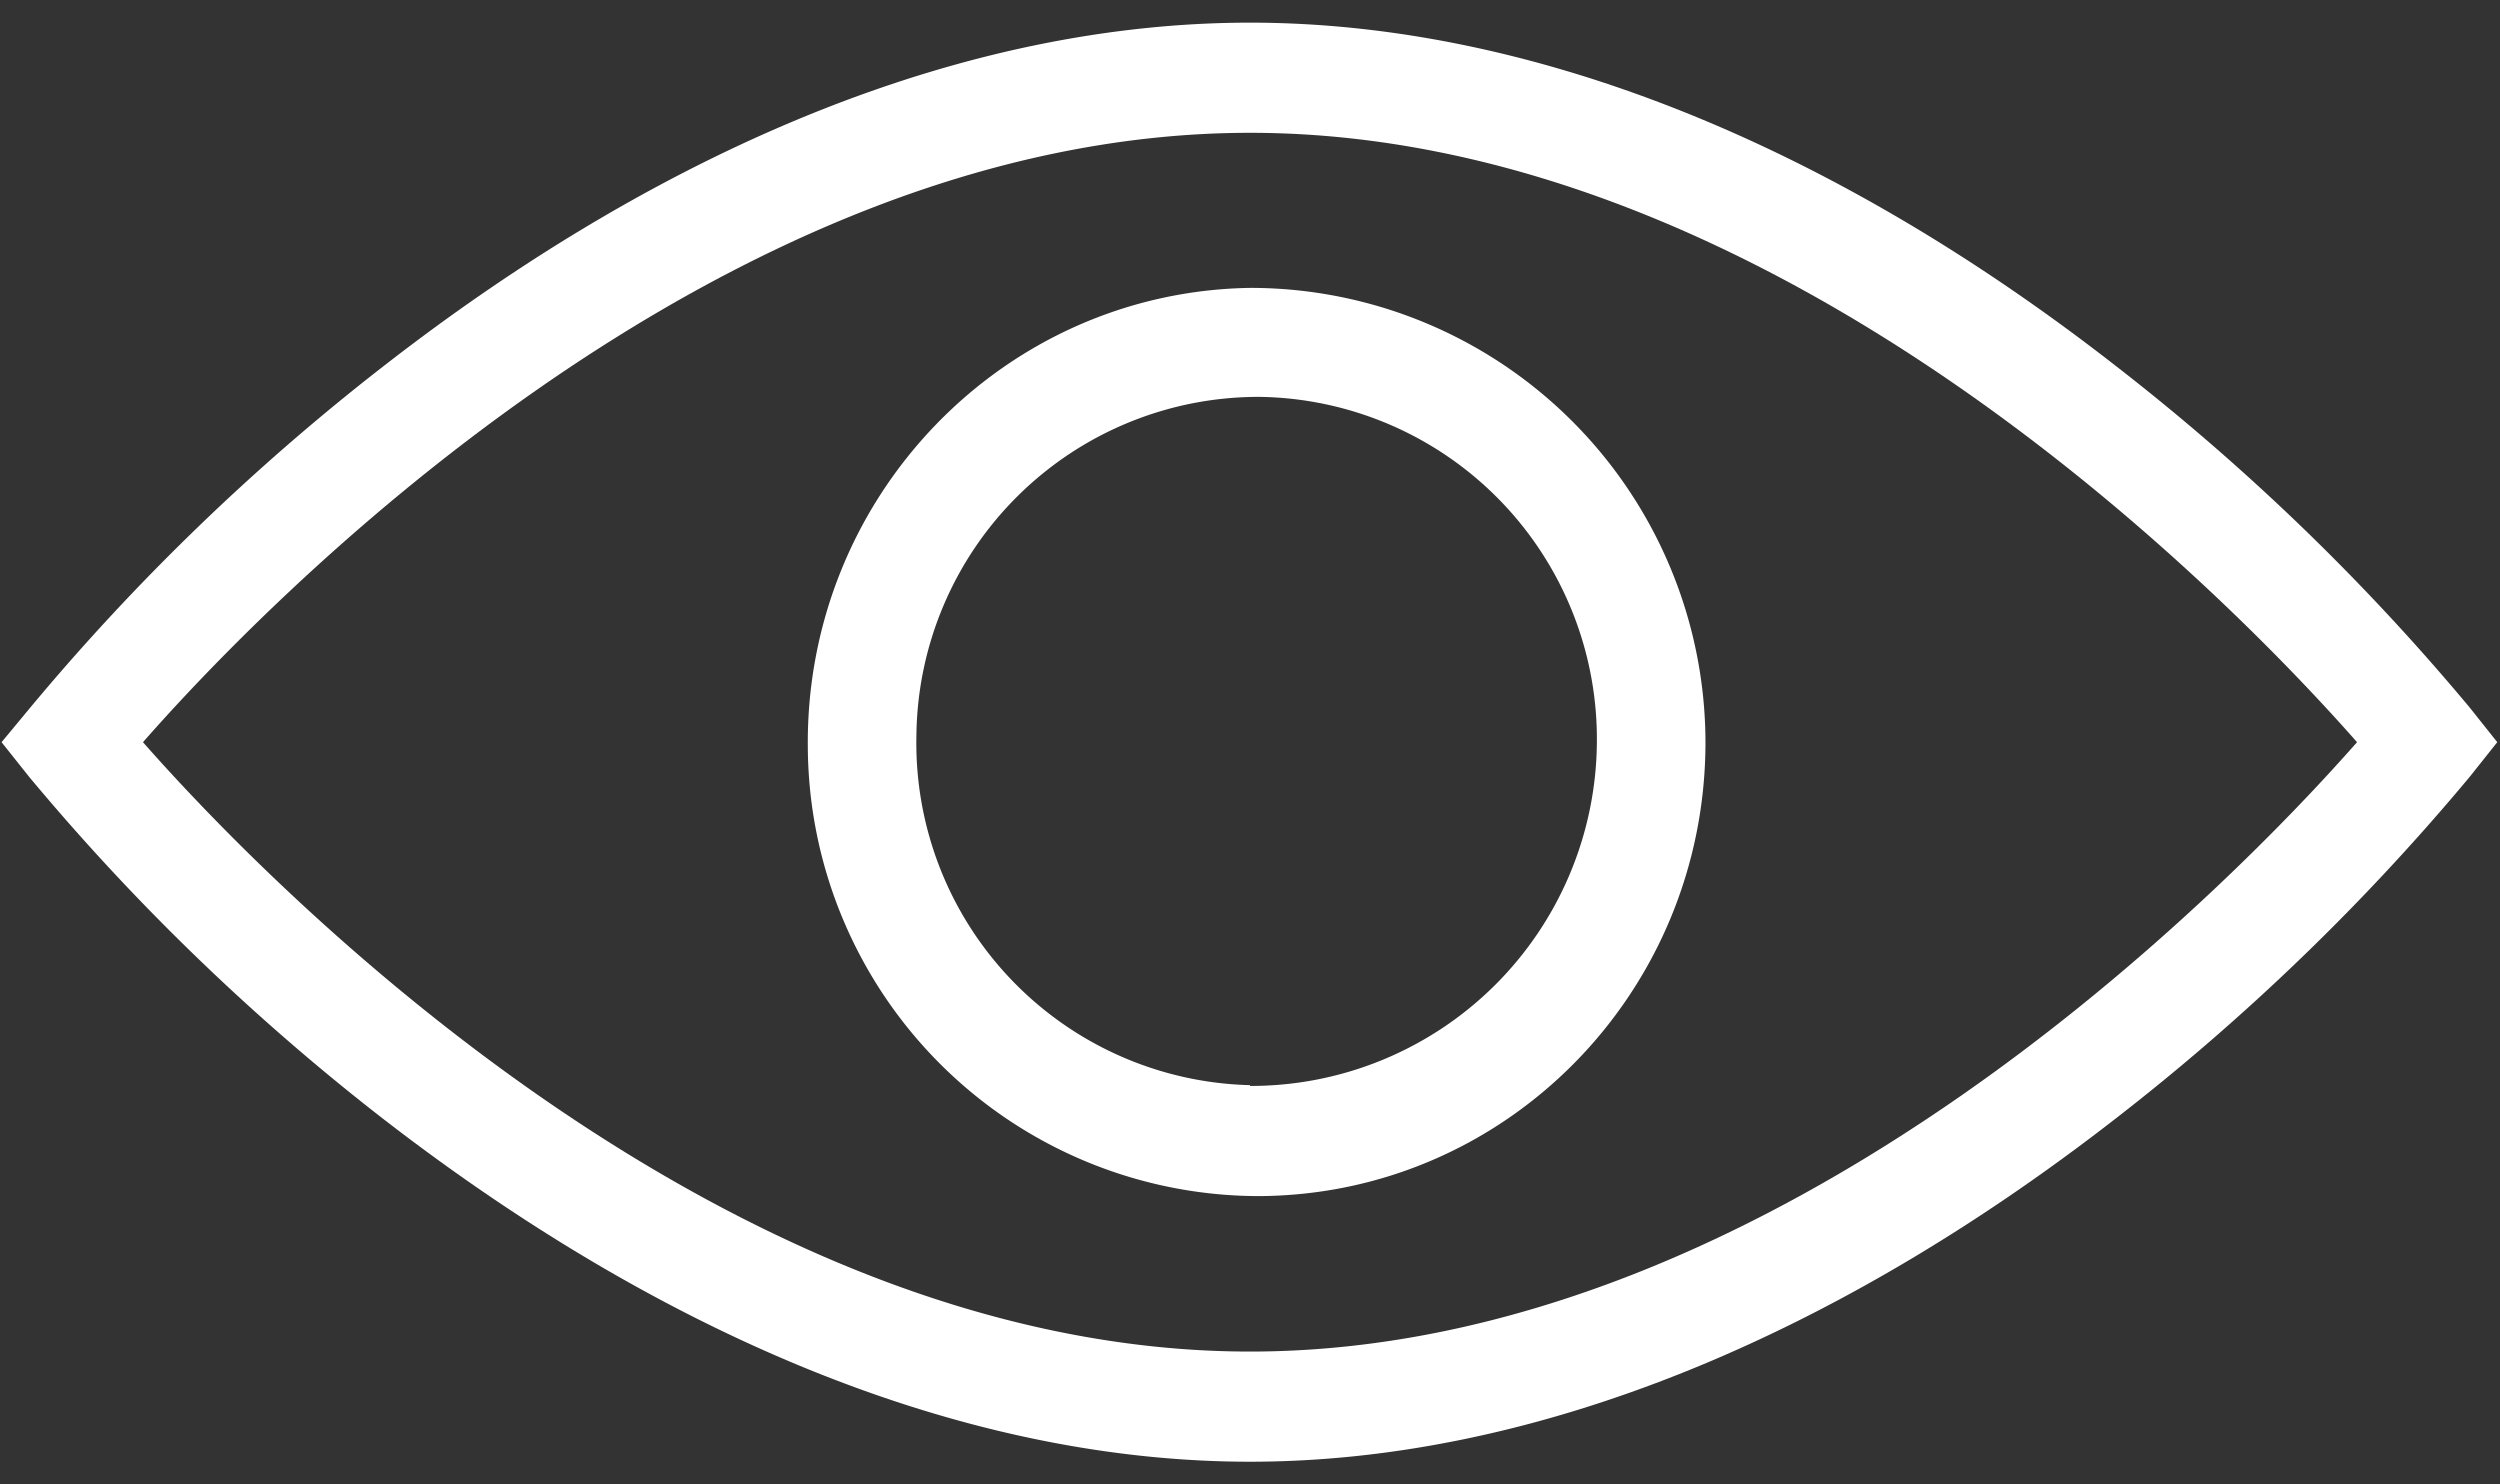 <svg xmlns="http://www.w3.org/2000/svg" xmlns:xlink="http://www.w3.org/1999/xlink" width="64" height="38" viewBox="0 0 64 38"><rect x="0" y="0" width="64" height="38" fill="#333333" stroke="none"/><defs><path id="35bha" d="M342.18 402.38a58.3 58.3 0 0 1 9.05 8.74l.7.88-.7.88a58.3 58.3 0 0 1-9.05 8.74c-7.39 5.75-15.06 8.8-22.18 8.8-7.13 0-14.8-3.05-22.22-8.8a58.3 58.3 0 0 1-9.04-8.74l-.7-.88.73-.88a58.3 58.3 0 0 1 9.04-8.74c7.4-5.76 15.06-8.8 22.19-8.8 7.12 0 14.8 3.04 22.18 8.8zm6.16 9.62c-3.01-3.42-14.68-15.6-28.34-15.6s-25.34 12.18-28.34 15.6c3.01 3.42 14.7 15.6 28.34 15.6s25.33-12.18 28.34-15.6z"/><path id="35bhb" d="M331.66 412c0 6.4-5.1 11.59-11.43 11.62a11.56 11.56 0 0 1-11.55-11.5c-.06-6.4 5-11.65 11.32-11.75A11.65 11.65 0 0 1 331.66 412zM320 420.8a8.86 8.86 0 0 0 8.88-8.8 8.76 8.76 0 0 0-8.63-8.84 8.76 8.76 0 0 0-8.79 8.68 8.76 8.76 0 0 0 8.54 8.94z"/></defs><g><g clip-path="url(#clip-0E75B539-B400-4602-8CE7-27A0337CCF30)" transform="translate(-288 -393)"><g><use fill="#fff" xlink:href="#35bha"/></g><g><use fill="#fff" xlink:href="#35bhb"/></g></g></g></svg>